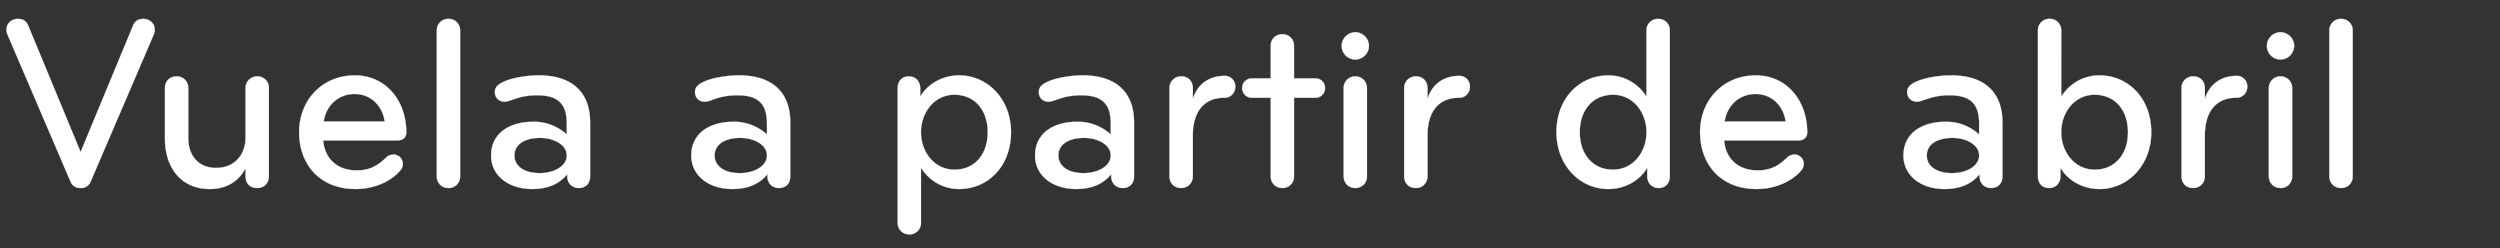 <svg width="79.388" height="7.877" viewBox="0 0 79.388 7.877" xmlns="http://www.w3.org/2000/svg"><rect x="0" y="0" width="79.388" height="7.877" fill="#333333" stroke="none"/><g fill="#fff" stroke="#fff"><path d="M2.56 4.828L.898.82C.827.646.708.6.568.6.393.599.204.717.204.953a.46.46 0 00.04.158l1.992 4.647a.321.321 0 00.323.212.321.321 0 00.323-.212L4.876 1.11a.46.46 0 00.039-.158C4.915.717 4.726.6 4.553.6c-.142 0-.26.047-.331.22zM5.238 2.796v1.607c0 .93.52 1.599 1.426 1.599.52 0 .913-.236 1.134-.662v.252c0 .26.165.378.37.378.213 0 .37-.141.37-.378V2.796a.36.36 0 00-.37-.37.365.365 0 00-.37.37v1.568c0 .535-.339.968-.93.968-.59 0-.89-.41-.89-.96V2.796a.36.36 0 00-.37-.37c-.236 0-.37.173-.37.37zM11.264 2.394c-1.017 0-1.765.772-1.765 1.804 0 .985.622 1.804 1.796 1.804.567 0 1.103-.228 1.402-.575a.328.328 0 00.095-.213.298.298 0 00-.308-.307.361.361 0 00-.244.118c-.26.244-.504.386-.913.386-.654 0-1.024-.41-1.064-.953h2.355c.213 0 .284-.126.284-.252 0-1.008-.646-1.812-1.638-1.812zm.953 1.466h-1.938c.07-.489.441-.875.985-.875.535 0 .89.402.953.875zM14.611 5.6V.97a.36.36 0 00-.37-.37.36.36 0 00-.37.37V5.6c0 .205.15.37.37.37a.36.36 0 00.37-.37zM18.739 5.6V3.883c0-.96-.583-1.489-1.623-1.489-.355 0-.78.064-1.056.174-.196.079-.346.173-.346.354 0 .174.118.307.315.307.087 0 .173-.039.244-.063.22-.078.45-.141.78-.141.685 0 .945.283.945.905v.34a1.545 1.545 0 00-1.063-.403c-.764 0-1.34.37-1.34 1.072 0 .63.544 1.063 1.308 1.063.504 0 .875-.173 1.11-.473V5.6c0 .205.143.37.363.37.244 0 .363-.165.363-.37zm-.74-.661c0 .33-.395.559-.86.559-.472 0-.803-.205-.803-.56 0-.354.323-.559.82-.559.417 0 .842.205.842.56zM25.095 5.6V3.883c0-.96-.583-1.489-1.623-1.489-.354 0-.78.064-1.055.174-.197.079-.347.173-.347.354 0 .174.118.307.315.307.087 0 .174-.039.245-.063.22-.078.449-.141.78-.141.685 0 .945.283.945.905v.34a1.545 1.545 0 00-1.064-.403c-.764 0-1.339.37-1.339 1.072 0 .63.544 1.063 1.308 1.063.504 0 .874-.173 1.11-.473V5.6c0 .205.142.37.363.37.244 0 .362-.165.362-.37zm-.74-.661c0 .33-.394.559-.859.559-.473 0-.803-.205-.803-.56 0-.354.323-.559.819-.559.417 0 .843.205.843.56zM32.105 4.198c0-1.047-.74-1.804-1.646-1.804-.528 0-1 .268-1.237.678v-.268c0-.205-.134-.378-.362-.378-.228 0-.354.165-.354.37v4.277c0 .205.15.37.37.37a.36.36 0 00.37-.37V5.325c.252.401.685.677 1.213.677.906 0 1.646-.717 1.646-1.804zm-.74 0c0 .71-.418 1.19-1.056 1.19-.638 0-1.063-.56-1.063-1.19 0-.63.425-1.19 1.063-1.19.638 0 1.056.481 1.056 1.19zM36.012 5.6V3.883c0-.96-.583-1.489-1.623-1.489-.354 0-.78.064-1.055.174-.197.079-.347.173-.347.354 0 .174.118.307.315.307.087 0 .174-.039.245-.063.22-.078.449-.141.78-.141.685 0 .945.283.945.905v.34a1.545 1.545 0 00-1.064-.403c-.764 0-1.339.37-1.339 1.072 0 .63.544 1.063 1.308 1.063.504 0 .874-.173 1.11-.473V5.6c0 .205.142.37.363.37.244 0 .362-.165.362-.37zm-.74-.661c0 .33-.394.559-.859.559-.473 0-.803-.205-.803-.56 0-.354.323-.559.819-.559.417 0 .843.205.843.56zM39.226 2.757a.33.33 0 00-.347-.347c-.496 0-.866.284-1 .733v-.339c0-.228-.15-.378-.363-.378a.364.364 0 00-.378.378V5.6c0 .205.134.37.37.37.213 0 .37-.165.37-.37V4.31c0-.796.379-1.206 1.001-1.206a.34.34 0 00.347-.346zM41.092 5.6V3.103h.678a.303.303 0 00.307-.307.303.303 0 00-.307-.307h-.678V1.457a.36.36 0 00-.37-.37.36.36 0 00-.37.37V2.49h-.599a.303.303 0 00-.307.307c0 .173.134.307.307.307h.599V5.6c0 .205.15.37.37.37a.36.36 0 00.37-.37zM43.408 5.6V2.796a.365.365 0 00-.37-.37.365.365 0 00-.37.37V5.6c0 .205.15.37.37.37a.36.36 0 00.37-.37zm-.803-4.143c0 .236.197.433.433.433a.437.437 0 00.433-.433.437.437 0 00-.433-.433.437.437 0 00-.433.433zM46.677 2.757a.33.33 0 00-.347-.347c-.496 0-.866.284-1 .733v-.339c0-.228-.15-.378-.362-.378a.364.364 0 00-.378.378V5.6c0 .205.134.37.37.37.212 0 .37-.165.37-.37V4.31c0-.796.378-1.206 1-1.206a.34.34 0 00.347-.346zM49.426 4.198c0 1.048.74 1.804 1.646 1.804.528 0 1-.268 1.237-.677v.267c0 .205.134.378.362.378.228 0 .354-.165.354-.37V.97a.36.36 0 00-.37-.37.36.36 0 00-.37.37v2.103a1.417 1.417 0 00-1.213-.678c-.906 0-1.646.717-1.646 1.804zm.74 0c0-.709.418-1.19 1.056-1.19.638 0 1.063.56 1.063 1.19 0 .63-.425 1.19-1.063 1.19-.638 0-1.056-.48-1.056-1.19zM55.75 2.394c-1.015 0-1.764.772-1.764 1.804 0 .985.623 1.804 1.796 1.804.567 0 1.103-.228 1.402-.575a.328.328 0 00.095-.213.298.298 0 00-.307-.307.361.361 0 00-.244.118c-.26.244-.505.386-.914.386-.654 0-1.024-.41-1.064-.953h2.356c.212 0 .283-.126.283-.252 0-1.008-.646-1.812-1.638-1.812zm.954 1.466h-1.938c.071-.489.441-.875.985-.875.535 0 .89.402.953.875zM63.588 5.6V3.883c0-.96-.583-1.489-1.623-1.489-.354 0-.78.064-1.055.174-.197.079-.347.173-.347.354 0 .174.119.307.315.307.087 0 .174-.039.245-.063.22-.078.449-.141.78-.141.685 0 .945.283.945.905v.34a1.545 1.545 0 00-1.064-.403c-.764 0-1.339.37-1.339 1.072 0 .63.544 1.063 1.308 1.063.504 0 .874-.173 1.11-.473V5.6c0 .205.142.37.363.37.244 0 .362-.165.362-.37zm-.74-.661c0 .33-.394.559-.859.559-.473 0-.803-.205-.803-.56 0-.354.323-.559.819-.559.417 0 .843.205.843.56zM68.314 4.198c0-1.087-.74-1.804-1.646-1.804-.528 0-.961.276-1.213.678V.969a.36.36 0 00-.37-.37.36.36 0 00-.37.37V5.6c0 .205.125.37.354.37.228 0 .362-.173.362-.378v-.267c.236.41.71.677 1.237.677.906 0 1.646-.756 1.646-1.804zm-.74 0c0 .71-.418 1.19-1.056 1.19-.638 0-1.063-.56-1.063-1.19 0-.63.425-1.19 1.063-1.19.638 0 1.056.481 1.056 1.19zM71.362 2.757a.33.33 0 00-.346-.347c-.497 0-.867.284-1 .733v-.339c0-.228-.15-.378-.363-.378a.364.364 0 00-.378.378V5.6c0 .205.134.37.37.37.213 0 .37-.165.37-.37V4.31c0-.796.378-1.206 1-1.206a.34.34 0 00.347-.346zM72.788 5.6V2.796a.365.365 0 00-.37-.37.365.365 0 00-.37.37V5.6c0 .205.15.37.37.37a.36.36 0 00.37-.37zm-.803-4.143c0 .236.196.433.433.433a.437.437 0 00.433-.433.437.437 0 00-.433-.433.437.437 0 00-.433.433zM74.71 5.6V.97a.36.36 0 00-.37-.37.36.36 0 00-.37.37V5.6c0 .205.15.37.37.37a.36.36 0 00.37-.37z" stroke-width=".008"/></g></svg>